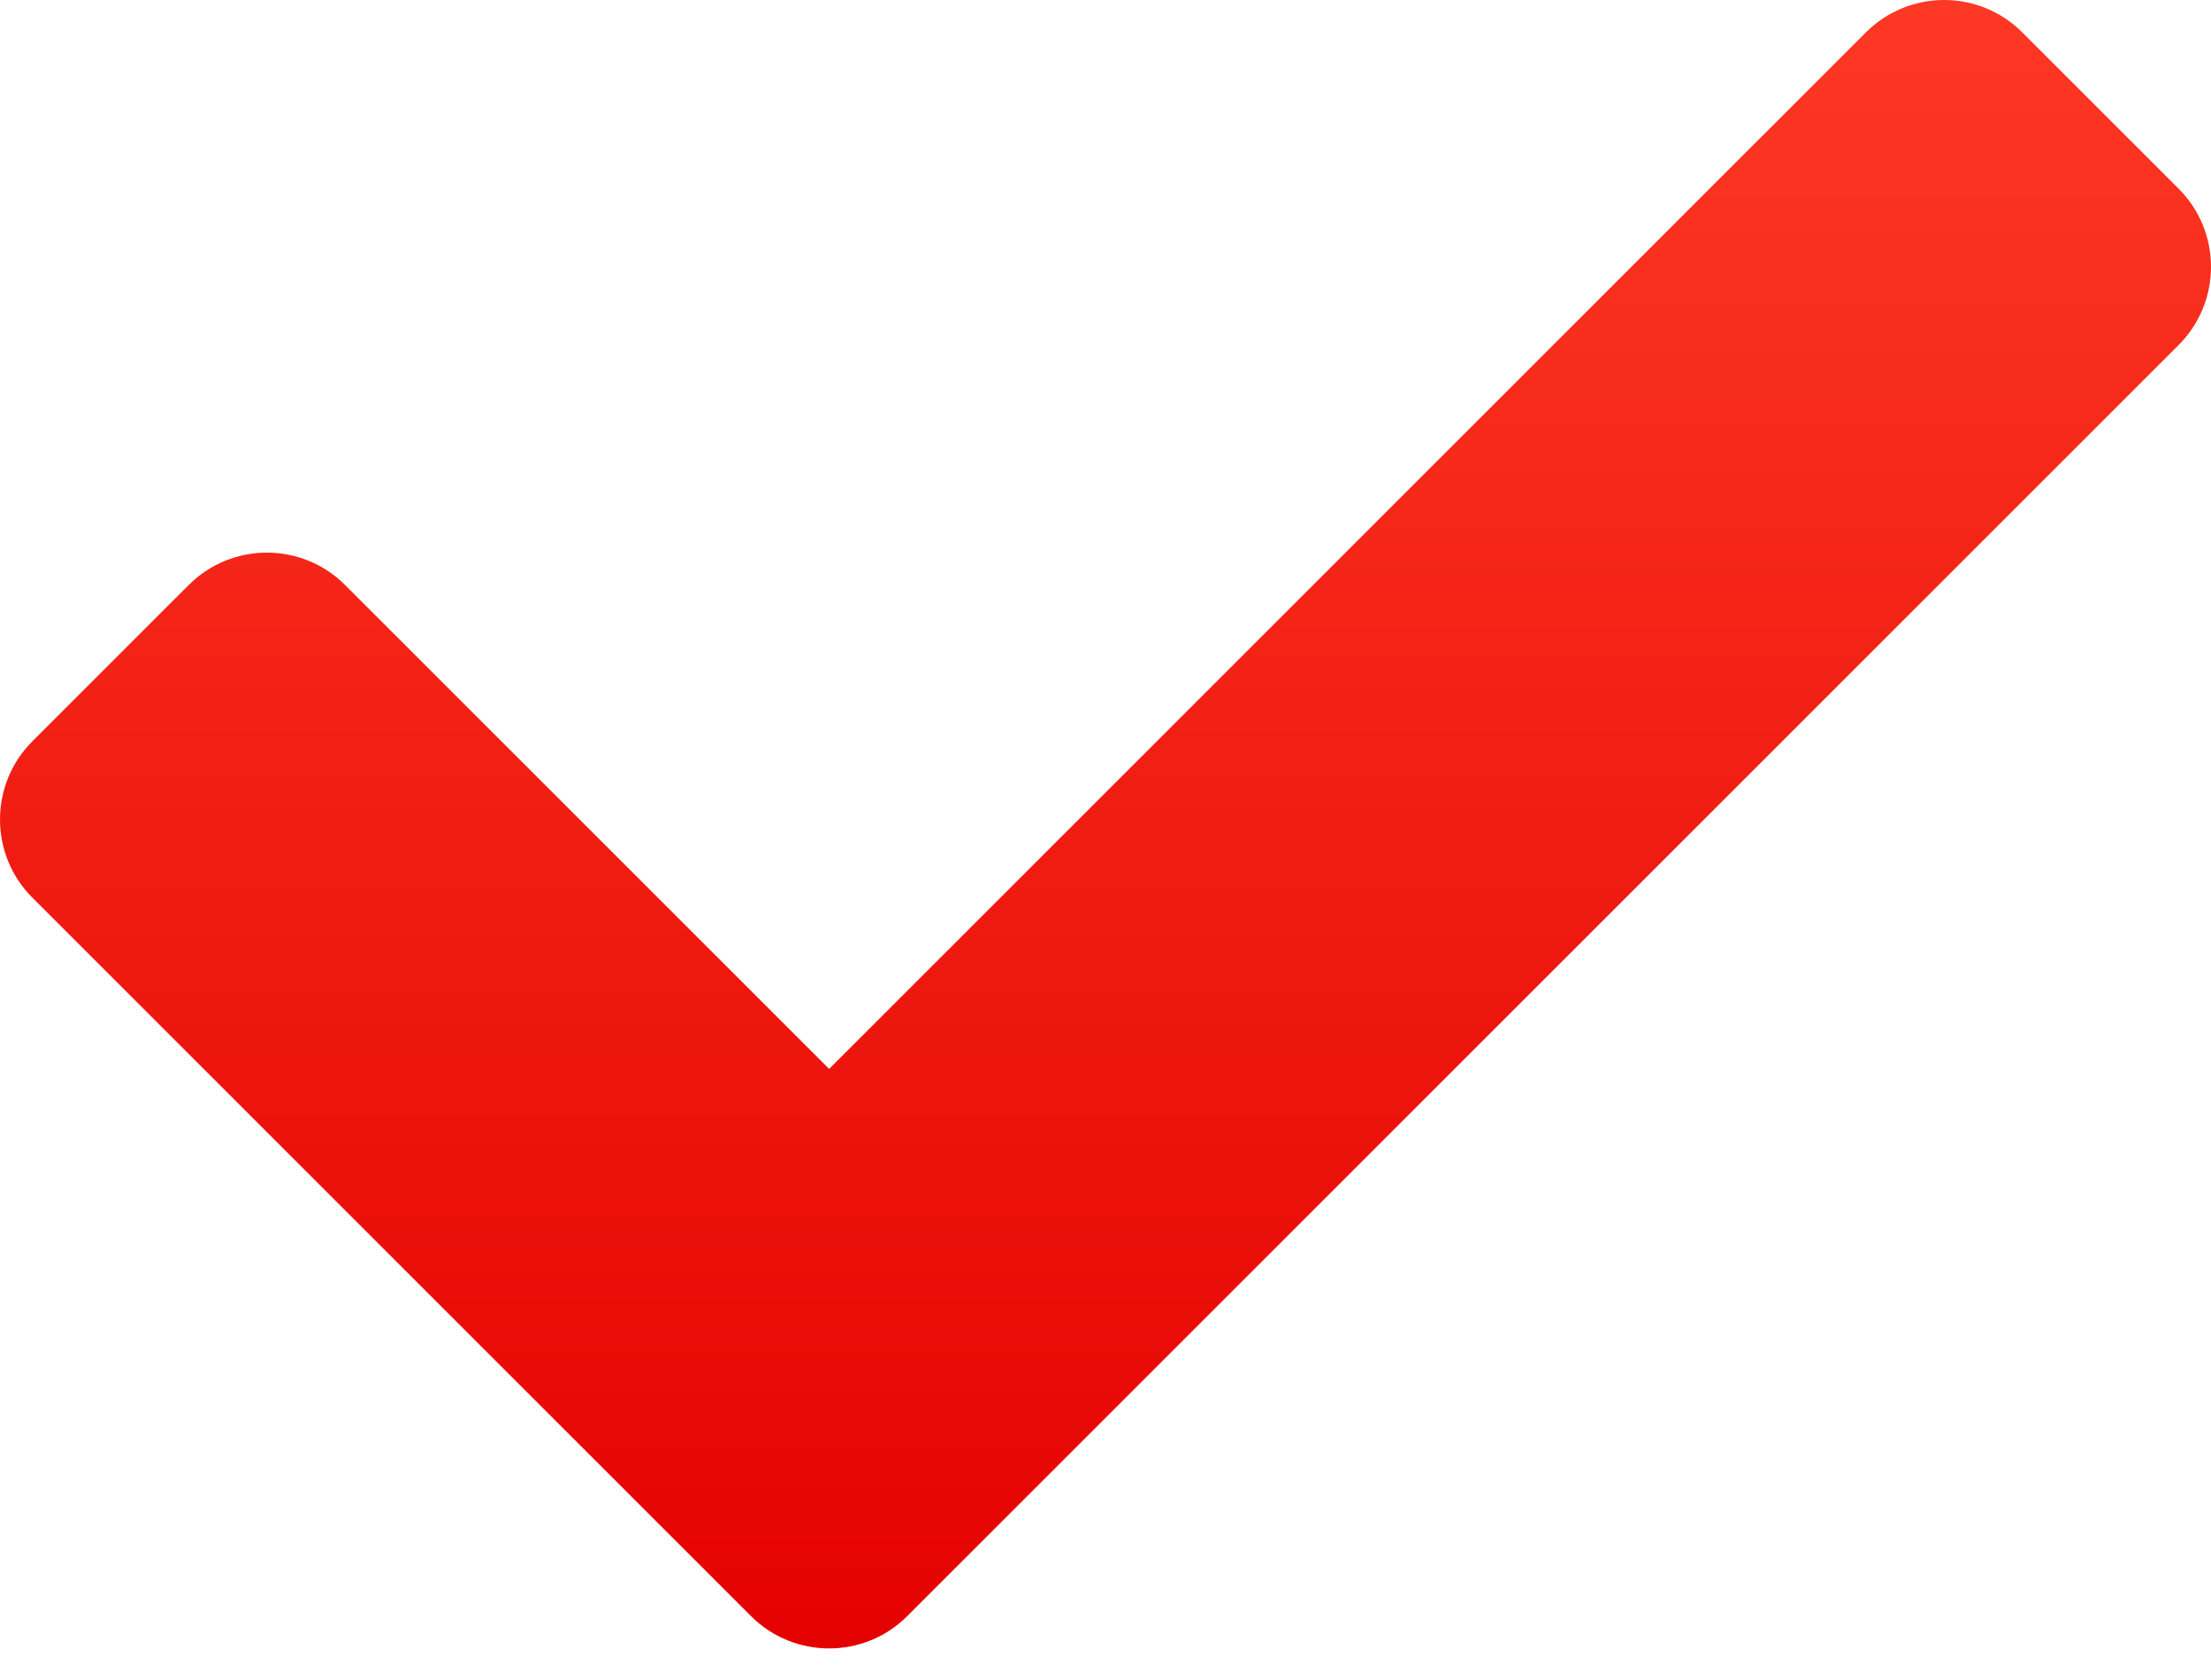 <svg width="25" height="19" viewBox="0 0 25 19" fill="none" xmlns="http://www.w3.org/2000/svg">
<path d="M8.491 18.277L0.366 10.152C-0.122 9.664 -0.122 8.872 0.366 8.384L2.134 6.616C2.622 6.128 3.413 6.128 3.902 6.616L9.375 12.089L21.098 0.366C21.587 -0.122 22.378 -0.122 22.866 0.366L24.634 2.134C25.122 2.622 25.122 3.413 24.634 3.902L10.259 18.277C9.771 18.765 8.979 18.765 8.491 18.277Z" fill="url(#paint0_linear_201_1720)"/>
<defs>
<linearGradient id="paint0_linear_201_1720" x1="12.5" y1="0" x2="12.5" y2="18.643" gradientUnits="userSpaceOnUse">
<stop stop-color="#FD3824"/>
<stop offset="1" stop-color="#E40201"/>
</linearGradient>
</defs>
</svg>
